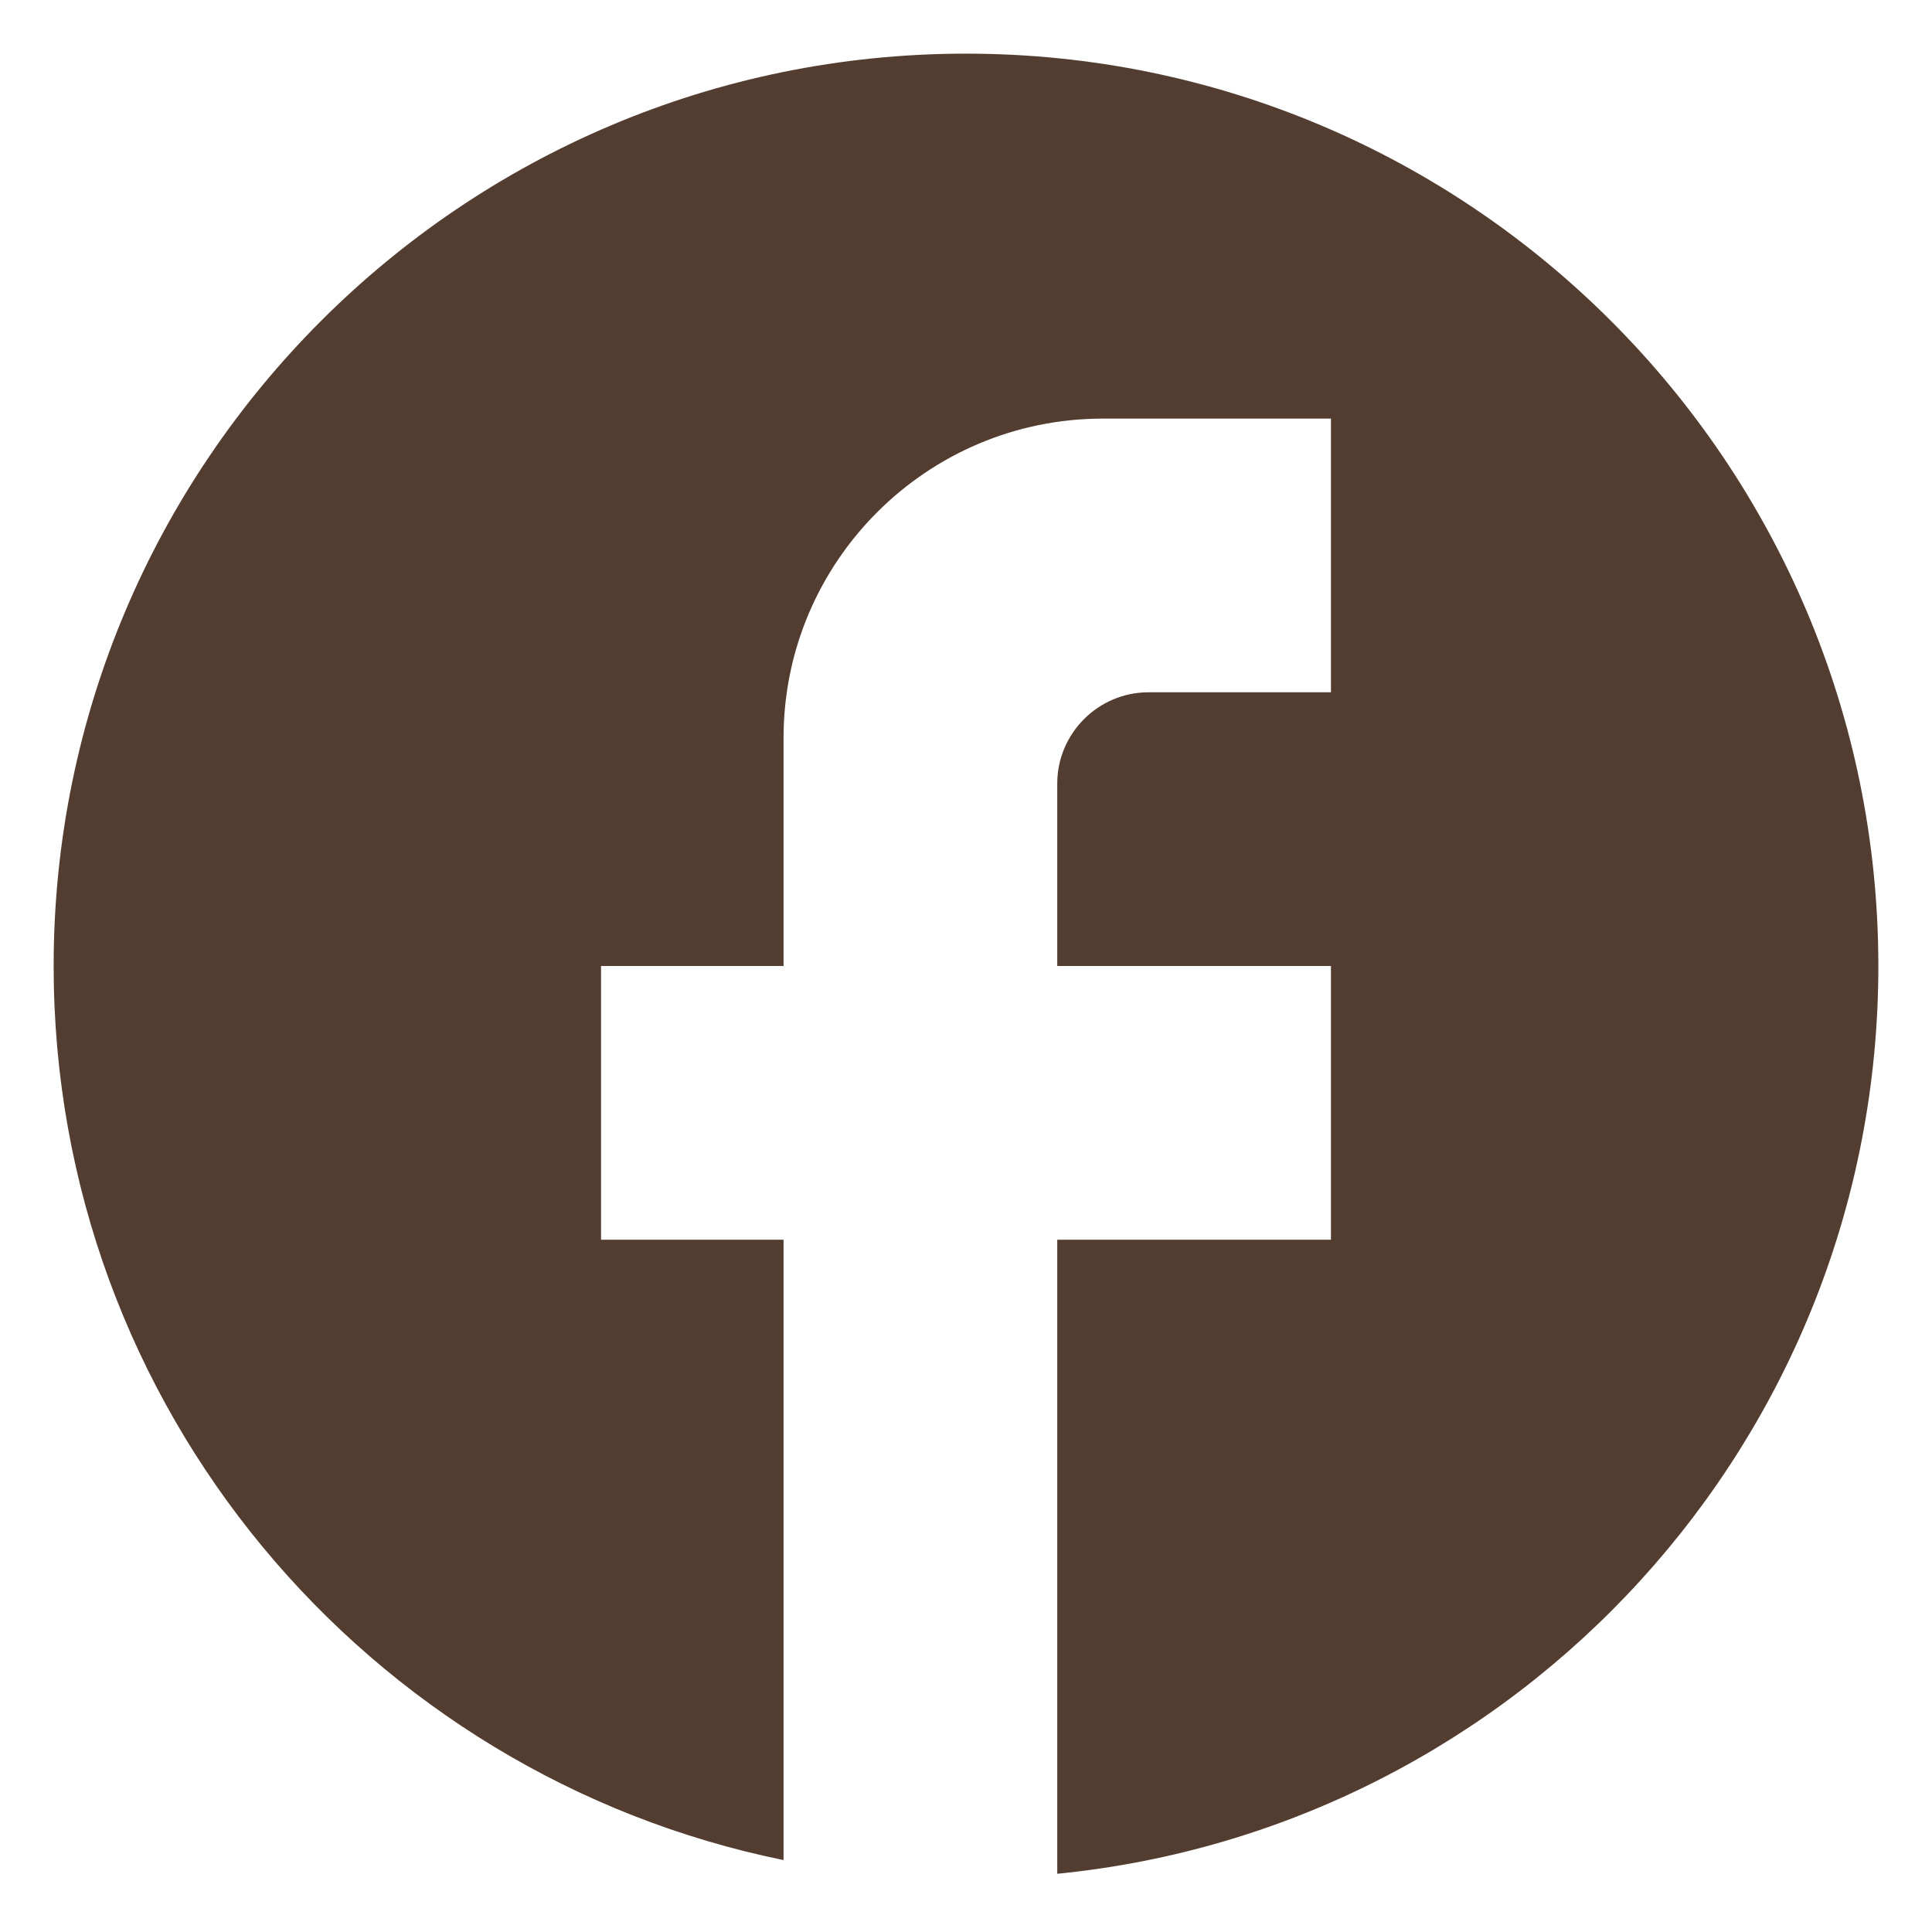 <svg width="30" height="30" viewBox="0 0 30 30" fill="none" xmlns="http://www.w3.org/2000/svg">
<path d="M29.167 15C29.167 7.18 22.82 0.833 15 0.833C7.18 0.833 0.833 7.18 0.833 15C0.833 21.857 5.707 27.566 12.167 28.883V19.25H9.333V15H12.167V11.458C12.167 8.724 14.391 6.5 17.125 6.5H20.667V10.75H17.833C17.054 10.75 16.417 11.387 16.417 12.167V15H20.667V19.25H16.417V29.096C23.571 28.387 29.167 22.352 29.167 15Z" fill="#533D30"/>
</svg>
